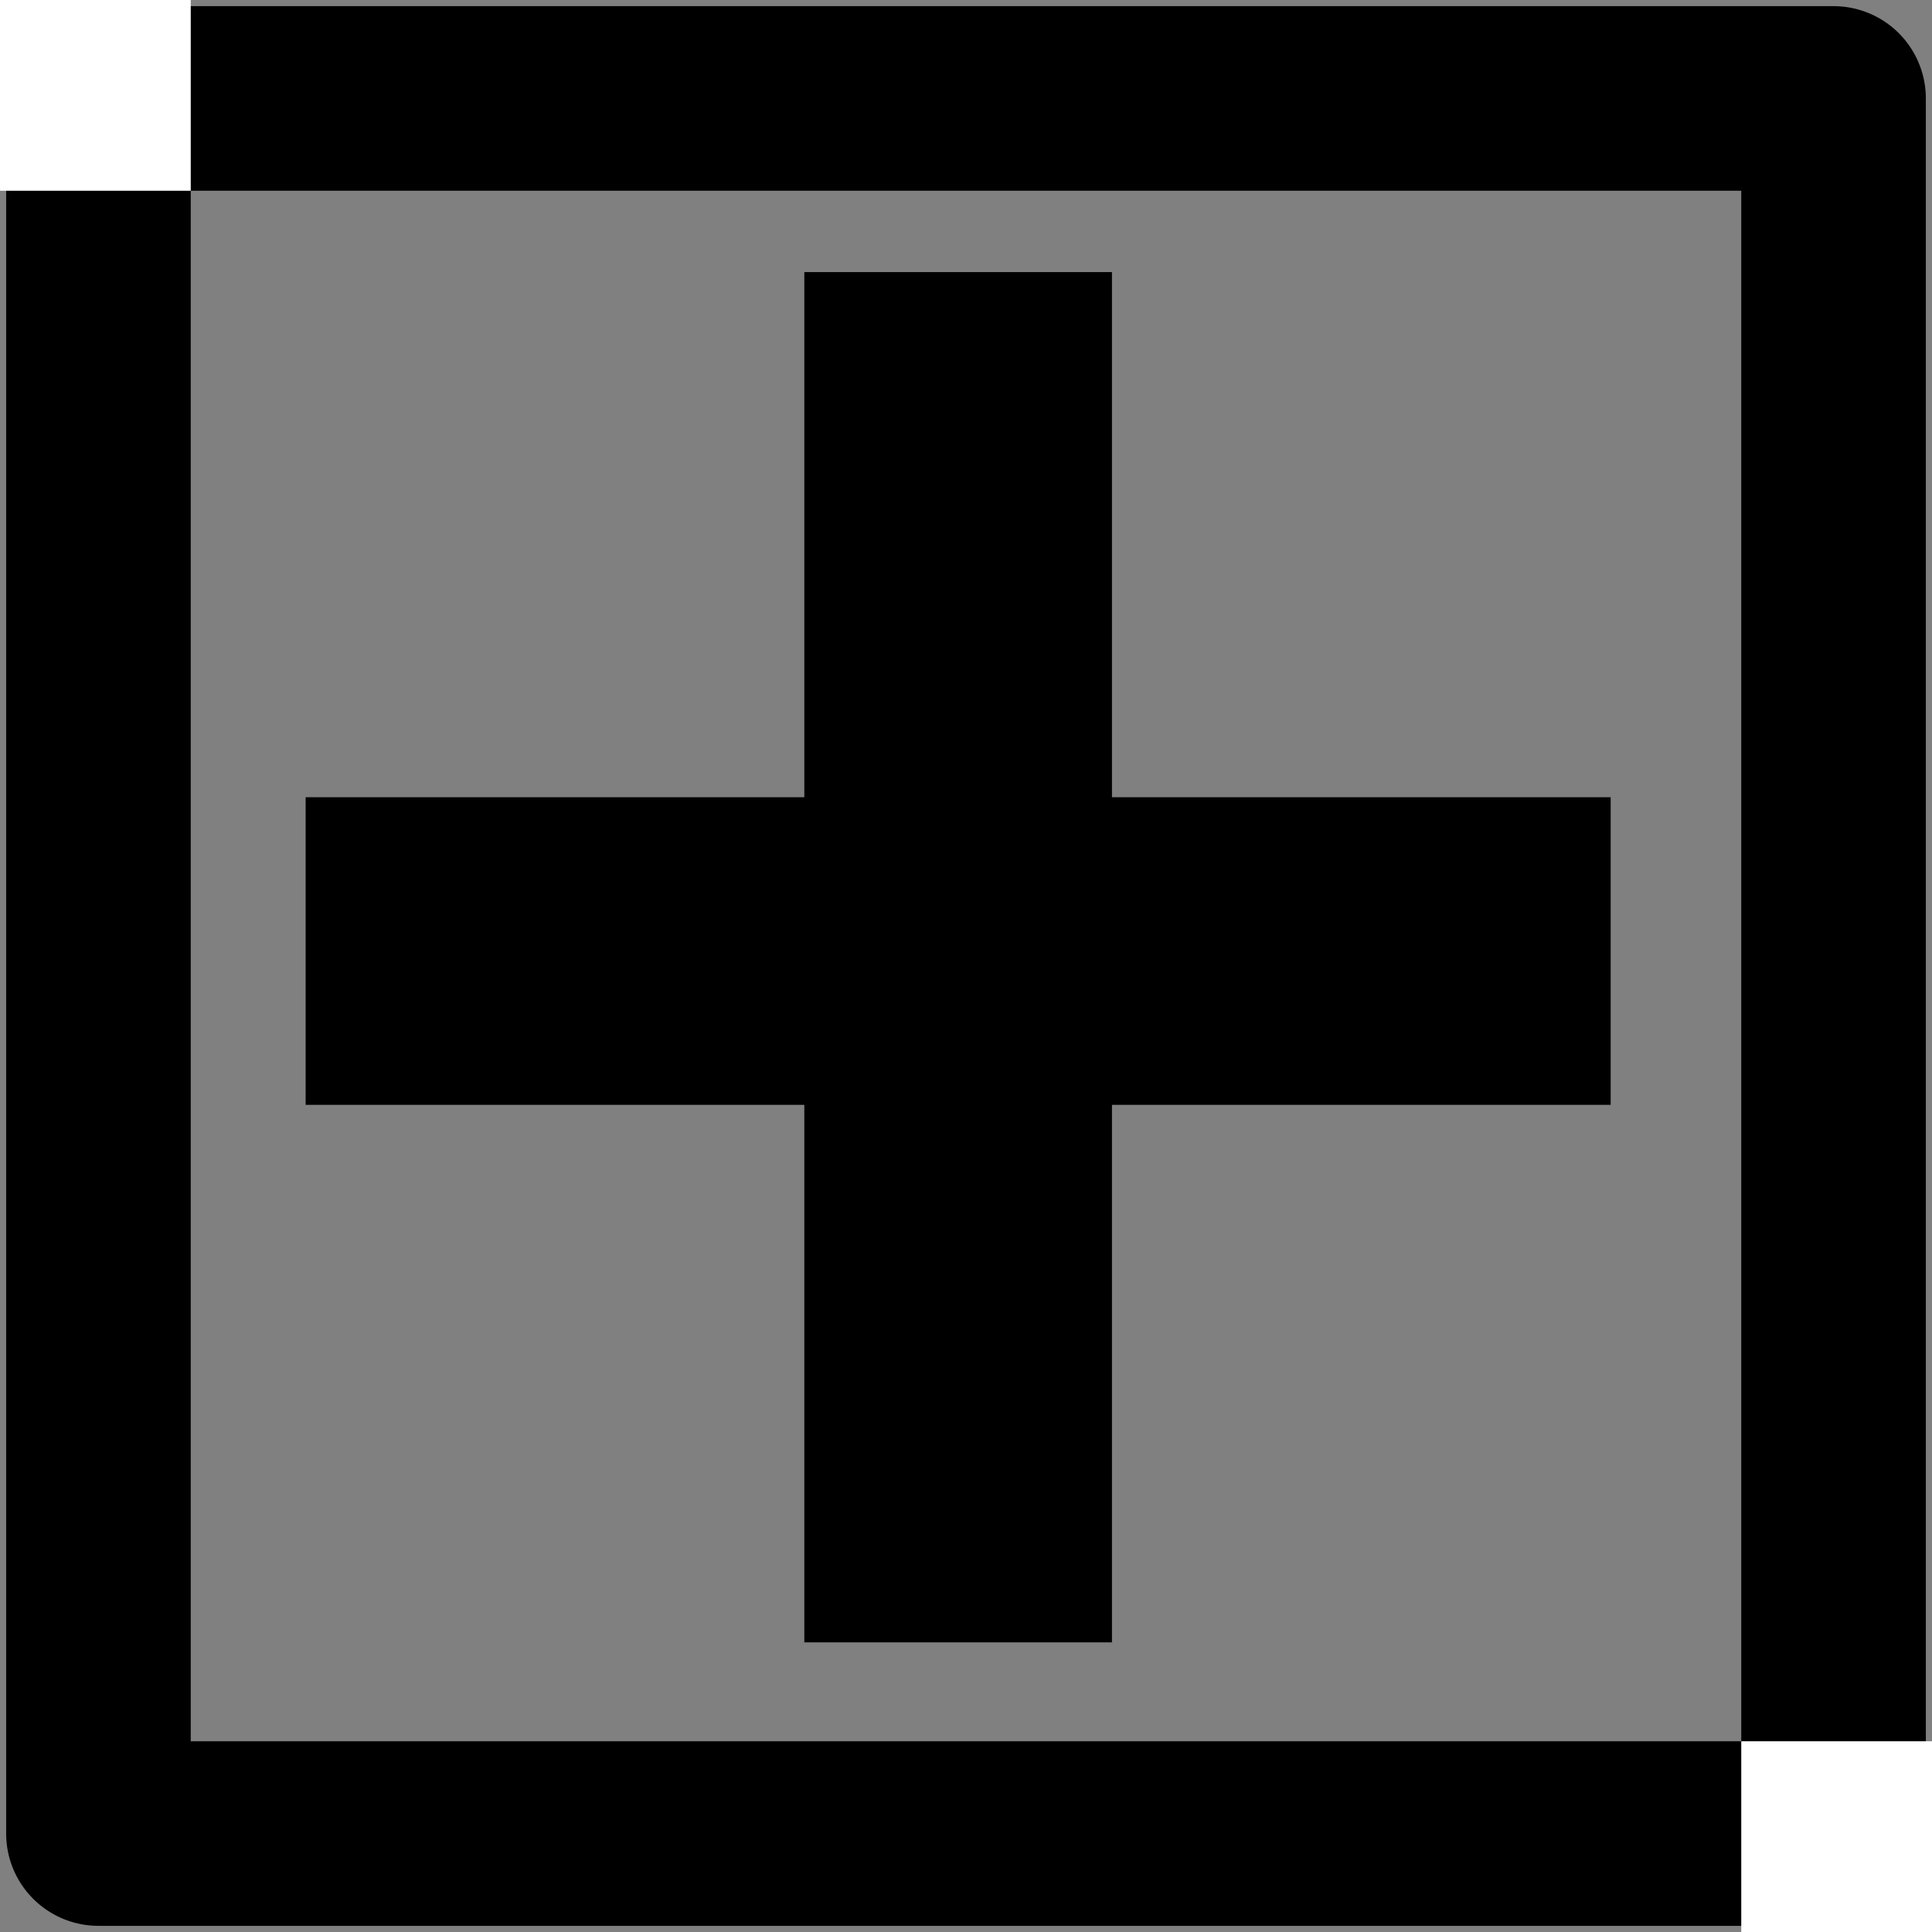 <svg xmlns="http://www.w3.org/2000/svg" width="314" height="314" viewBox="0 0 314 314">
  <rect x="0" y="0" width="314" height="314" fill="#808080" stroke="none"/>
  <g id="グループ_1" data-name="グループ 1" transform="translate(-607 -3109)">
    <g id="長方形_1" data-name="長方形 1" transform="translate(608 3110)" fill="none" stroke="#000" stroke-linecap="round" stroke-linejoin="round" stroke-width="30">
      <rect width="312" height="312" stroke="none"/>
      <rect x="15" y="15" width="282" height="282" fill="none"/>
    </g>
    <rect id="長方形_3" data-name="長方形 3" width="31" height="31" transform="translate(890 3392)" fill="#fff"/>
    <rect id="長方形_4" data-name="長方形 4" width="31" height="31" transform="translate(607 3109)" fill="#fff"/>
    <line id="線_1" data-name="線 1" x1="149.975" y2="149.975" transform="translate(762.723 3157.521) rotate(45)" fill="none" stroke="#000" stroke-width="50"/>
    <line id="線_2" data-name="線 2" x1="157.475" y1="157.475" transform="translate(762.723 3153.218) rotate(45)" fill="none" stroke="#000" stroke-width="50"/>
  </g>
</svg>
